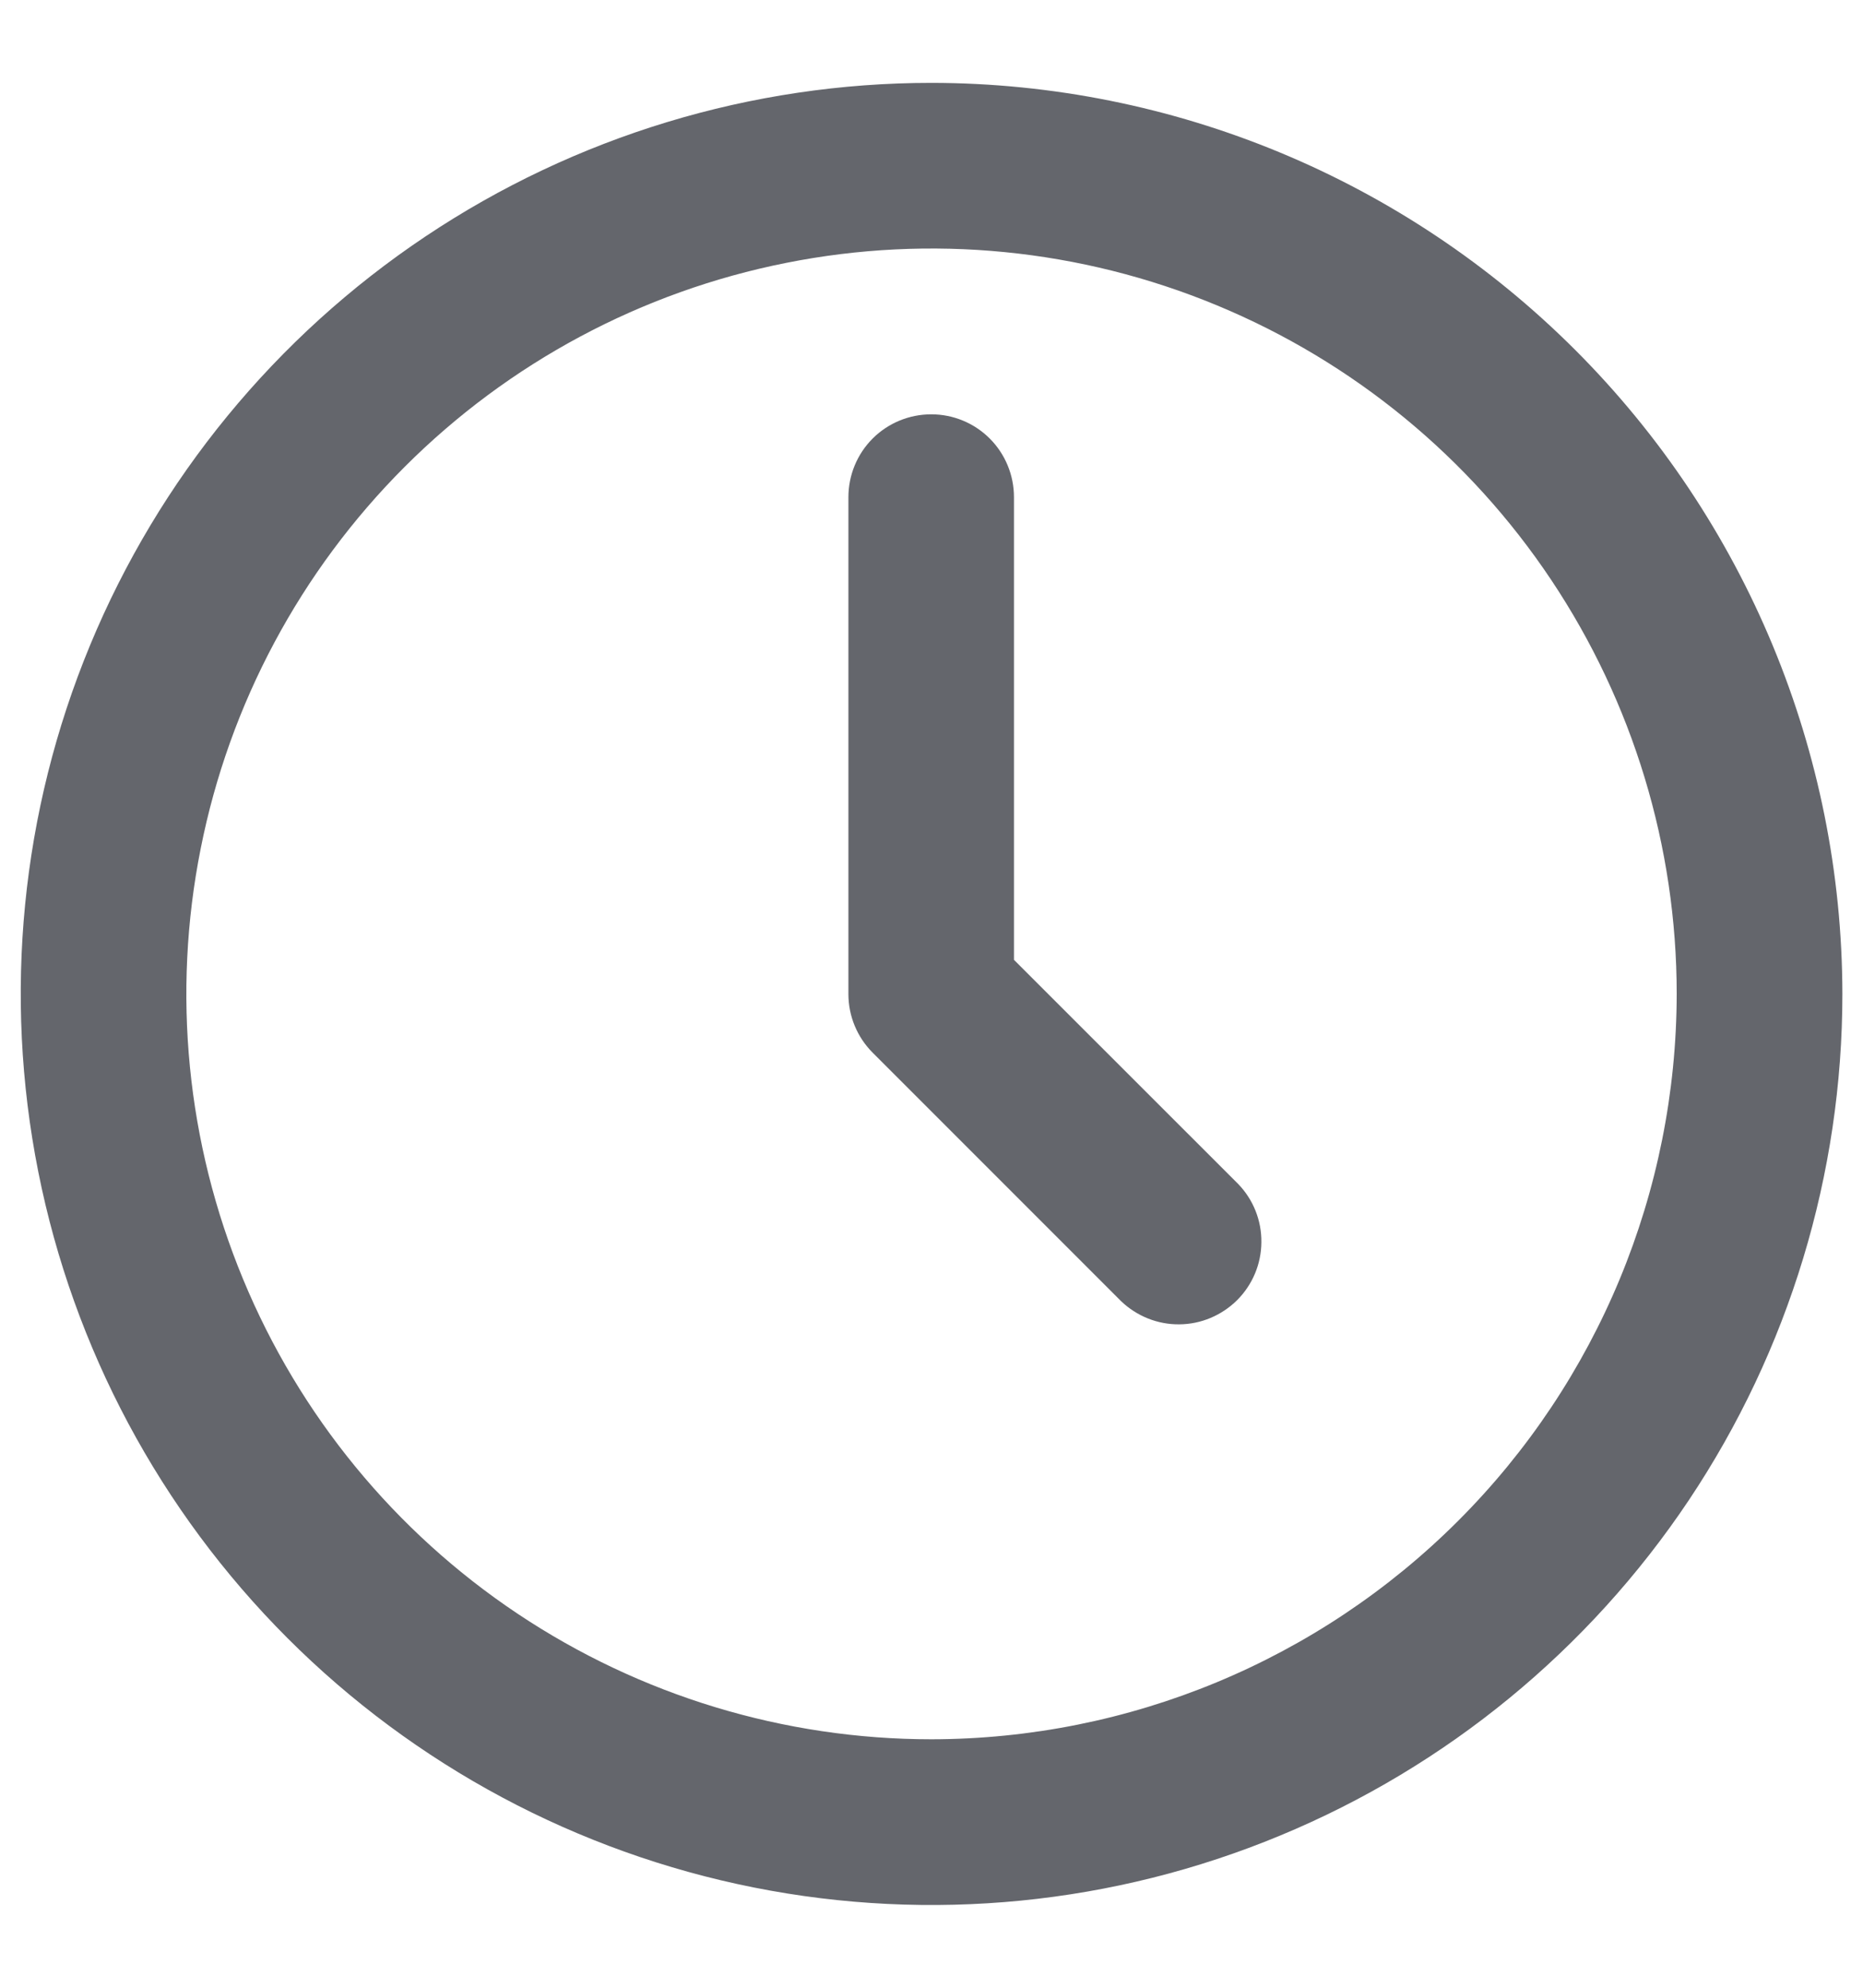 <svg width="15" height="16" viewBox="0 0 15 16" fill="none" xmlns="http://www.w3.org/2000/svg">
<path d="M7.5 0.667C6.05 0.667 4.632 1.097 3.426 1.903C2.22 2.709 1.28 3.854 0.725 5.194C0.17 6.534 0.025 8.008 0.308 9.431C0.591 10.854 1.289 12.16 2.315 13.186C3.34 14.211 4.647 14.91 6.07 15.193C7.492 15.476 8.967 15.331 10.307 14.775C11.647 14.22 12.792 13.28 13.598 12.075C14.404 10.868 14.834 9.451 14.834 8C14.831 6.056 14.058 4.192 12.683 2.817C11.309 1.443 9.445 0.669 7.5 0.667ZM7.5 14C6.314 14 5.154 13.648 4.167 12.989C3.18 12.33 2.411 11.393 1.957 10.296C1.503 9.2 1.384 7.994 1.616 6.83C1.847 5.666 2.419 4.597 3.258 3.758C4.097 2.919 5.166 2.347 6.33 2.116C7.494 1.884 8.7 2.003 9.796 2.457C10.893 2.911 11.83 3.68 12.489 4.667C13.148 5.654 13.5 6.814 13.5 8C13.498 9.591 12.866 11.116 11.741 12.241C10.616 13.366 9.091 13.998 7.5 14Z" fill="#64666C"/>
<path d="M8.164 7.726V4.002C8.164 3.825 8.094 3.655 7.969 3.53C7.844 3.405 7.675 3.335 7.498 3.335C7.321 3.335 7.151 3.405 7.026 3.53C6.901 3.655 6.831 3.825 6.831 4.002V8.002C6.831 8.178 6.901 8.348 7.026 8.473L9.026 10.473C9.152 10.594 9.321 10.662 9.495 10.66C9.67 10.659 9.837 10.588 9.961 10.465C10.085 10.341 10.155 10.174 10.156 9.999C10.158 9.824 10.091 9.656 9.969 9.53L8.164 7.726Z" fill="#64666C"/>
</svg>
